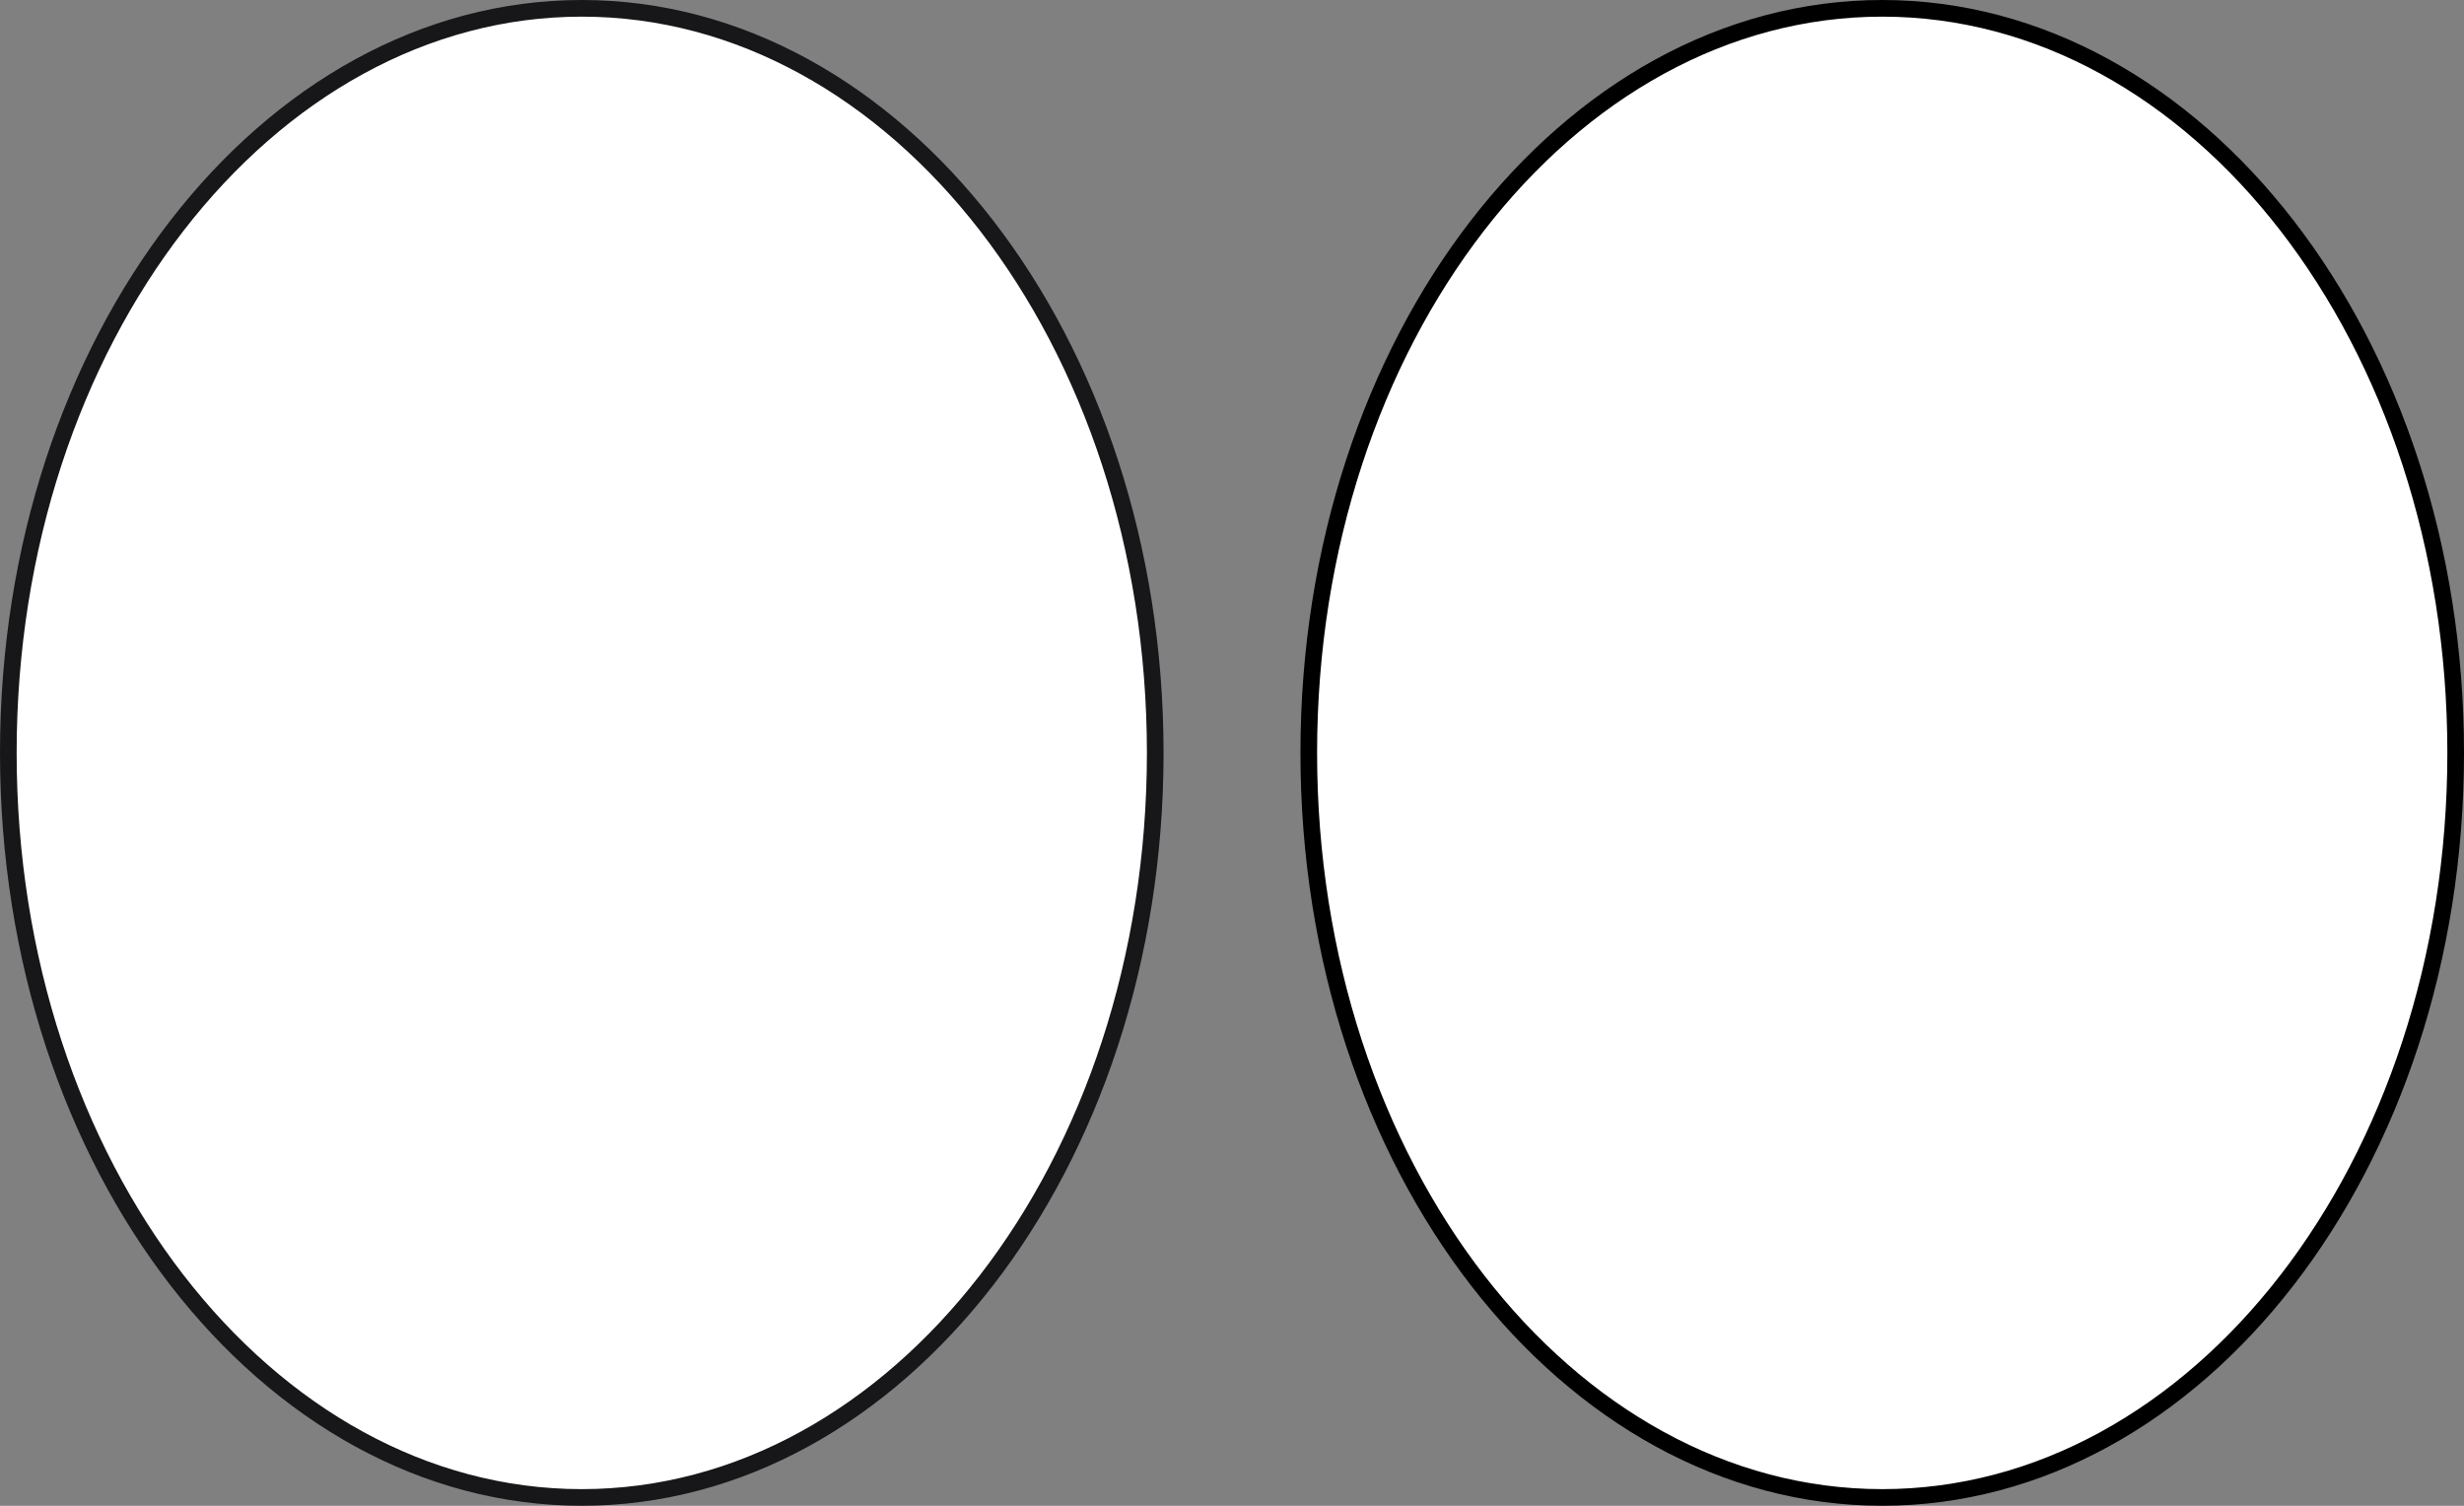 <svg width="180" height="110" viewBox="0 0 180 110" fill="none" xmlns="http://www.w3.org/2000/svg">
<rect x="0" y="0" width="180" height="110" fill="#808080" stroke="none"/>
<g clip-path="url(#clip0_3793_88180)">
<path d="M84.392 55C84.392 85.195 65.5 109.392 42.5 109.392C19.5 109.392 0.608 85.195 0.608 55C0.608 24.805 19.5 0.608 42.5 0.608C65.5 0.608 84.392 24.805 84.392 55Z" fill="white" stroke="#171618" stroke-width="1.216"/>
<path d="M179.392 55C179.392 85.195 160.5 109.392 137.5 109.392C114.5 109.392 95.608 85.195 95.608 55C95.608 24.805 114.5 0.608 137.5 0.608C160.5 0.608 179.392 24.805 179.392 55Z" fill="white" stroke="black" stroke-width="1.216"/>
</g>
<defs>
<clipPath id="clip0_3793_88180">
<rect width="180" height="110" fill="white"/>
</clipPath>
</defs>
</svg>

